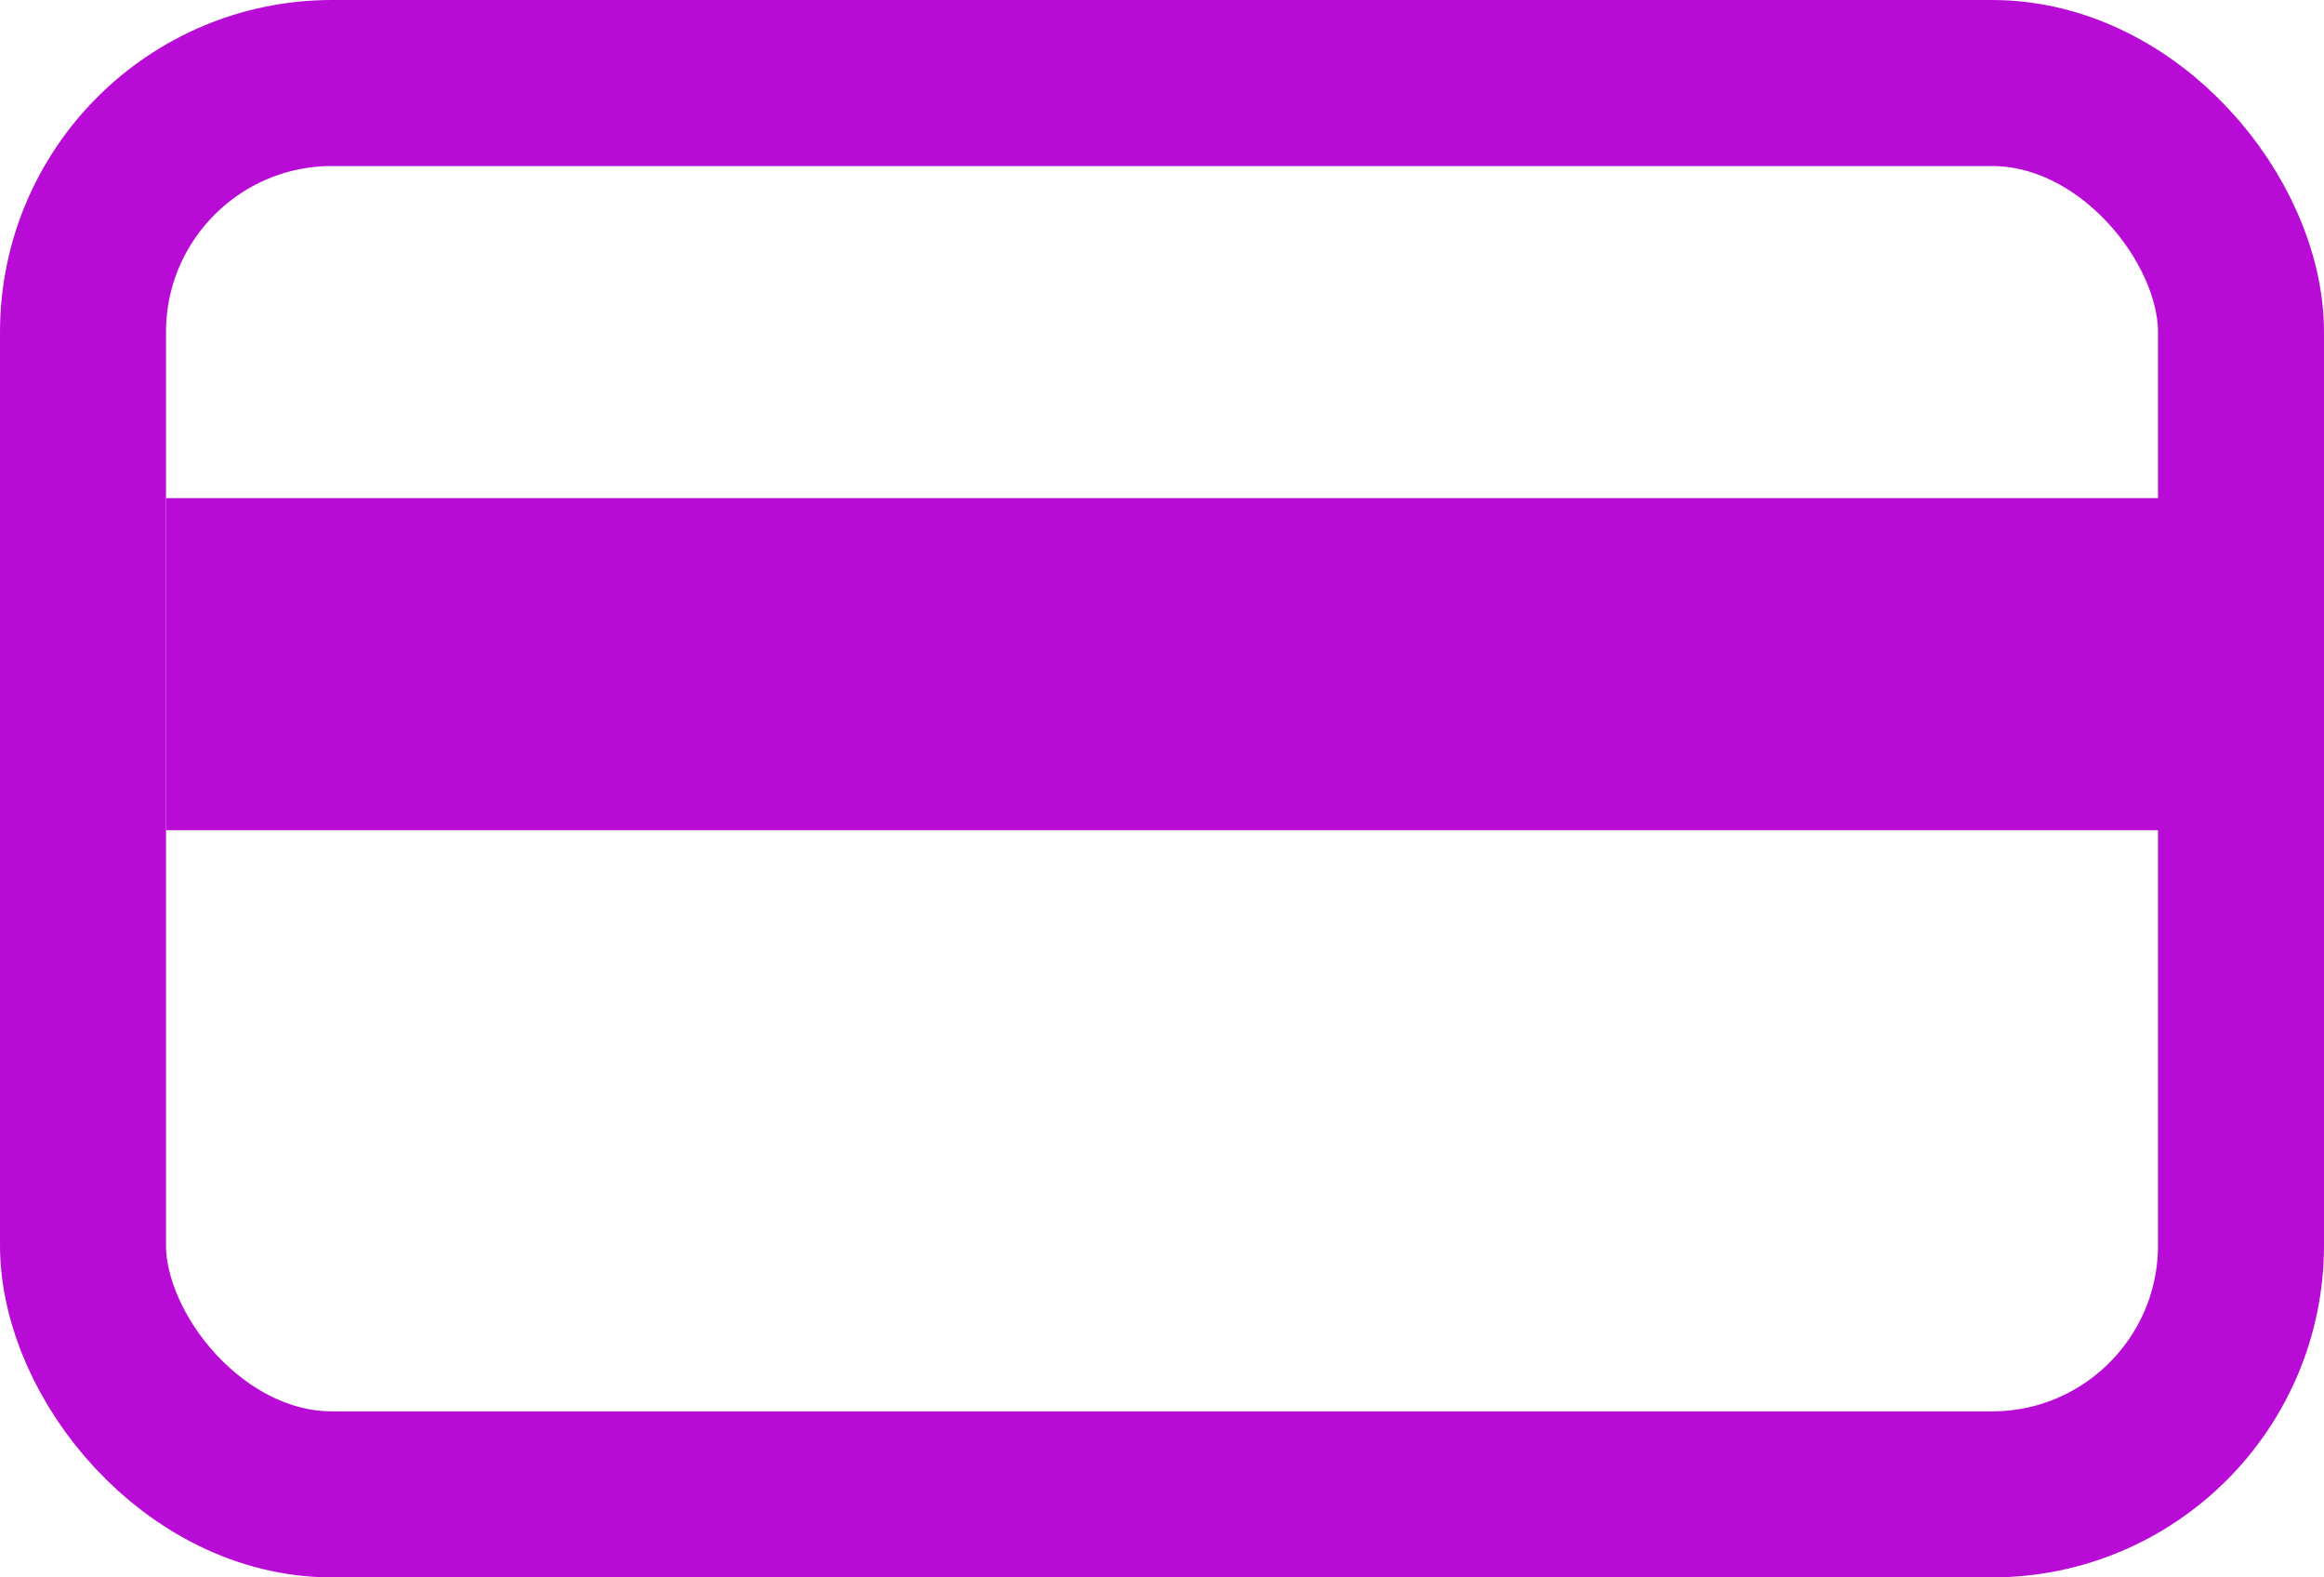 <svg width="28" height="19" viewBox="0 0 28 19" fill="none" xmlns="http://www.w3.org/2000/svg">
<rect x="1" y="1" width="26" height="17" rx="3" stroke="#B80CD6" stroke-width="2"/>
<rect x="2" y="6" width="26" height="4" fill="#B80CD6"/>
</svg>
